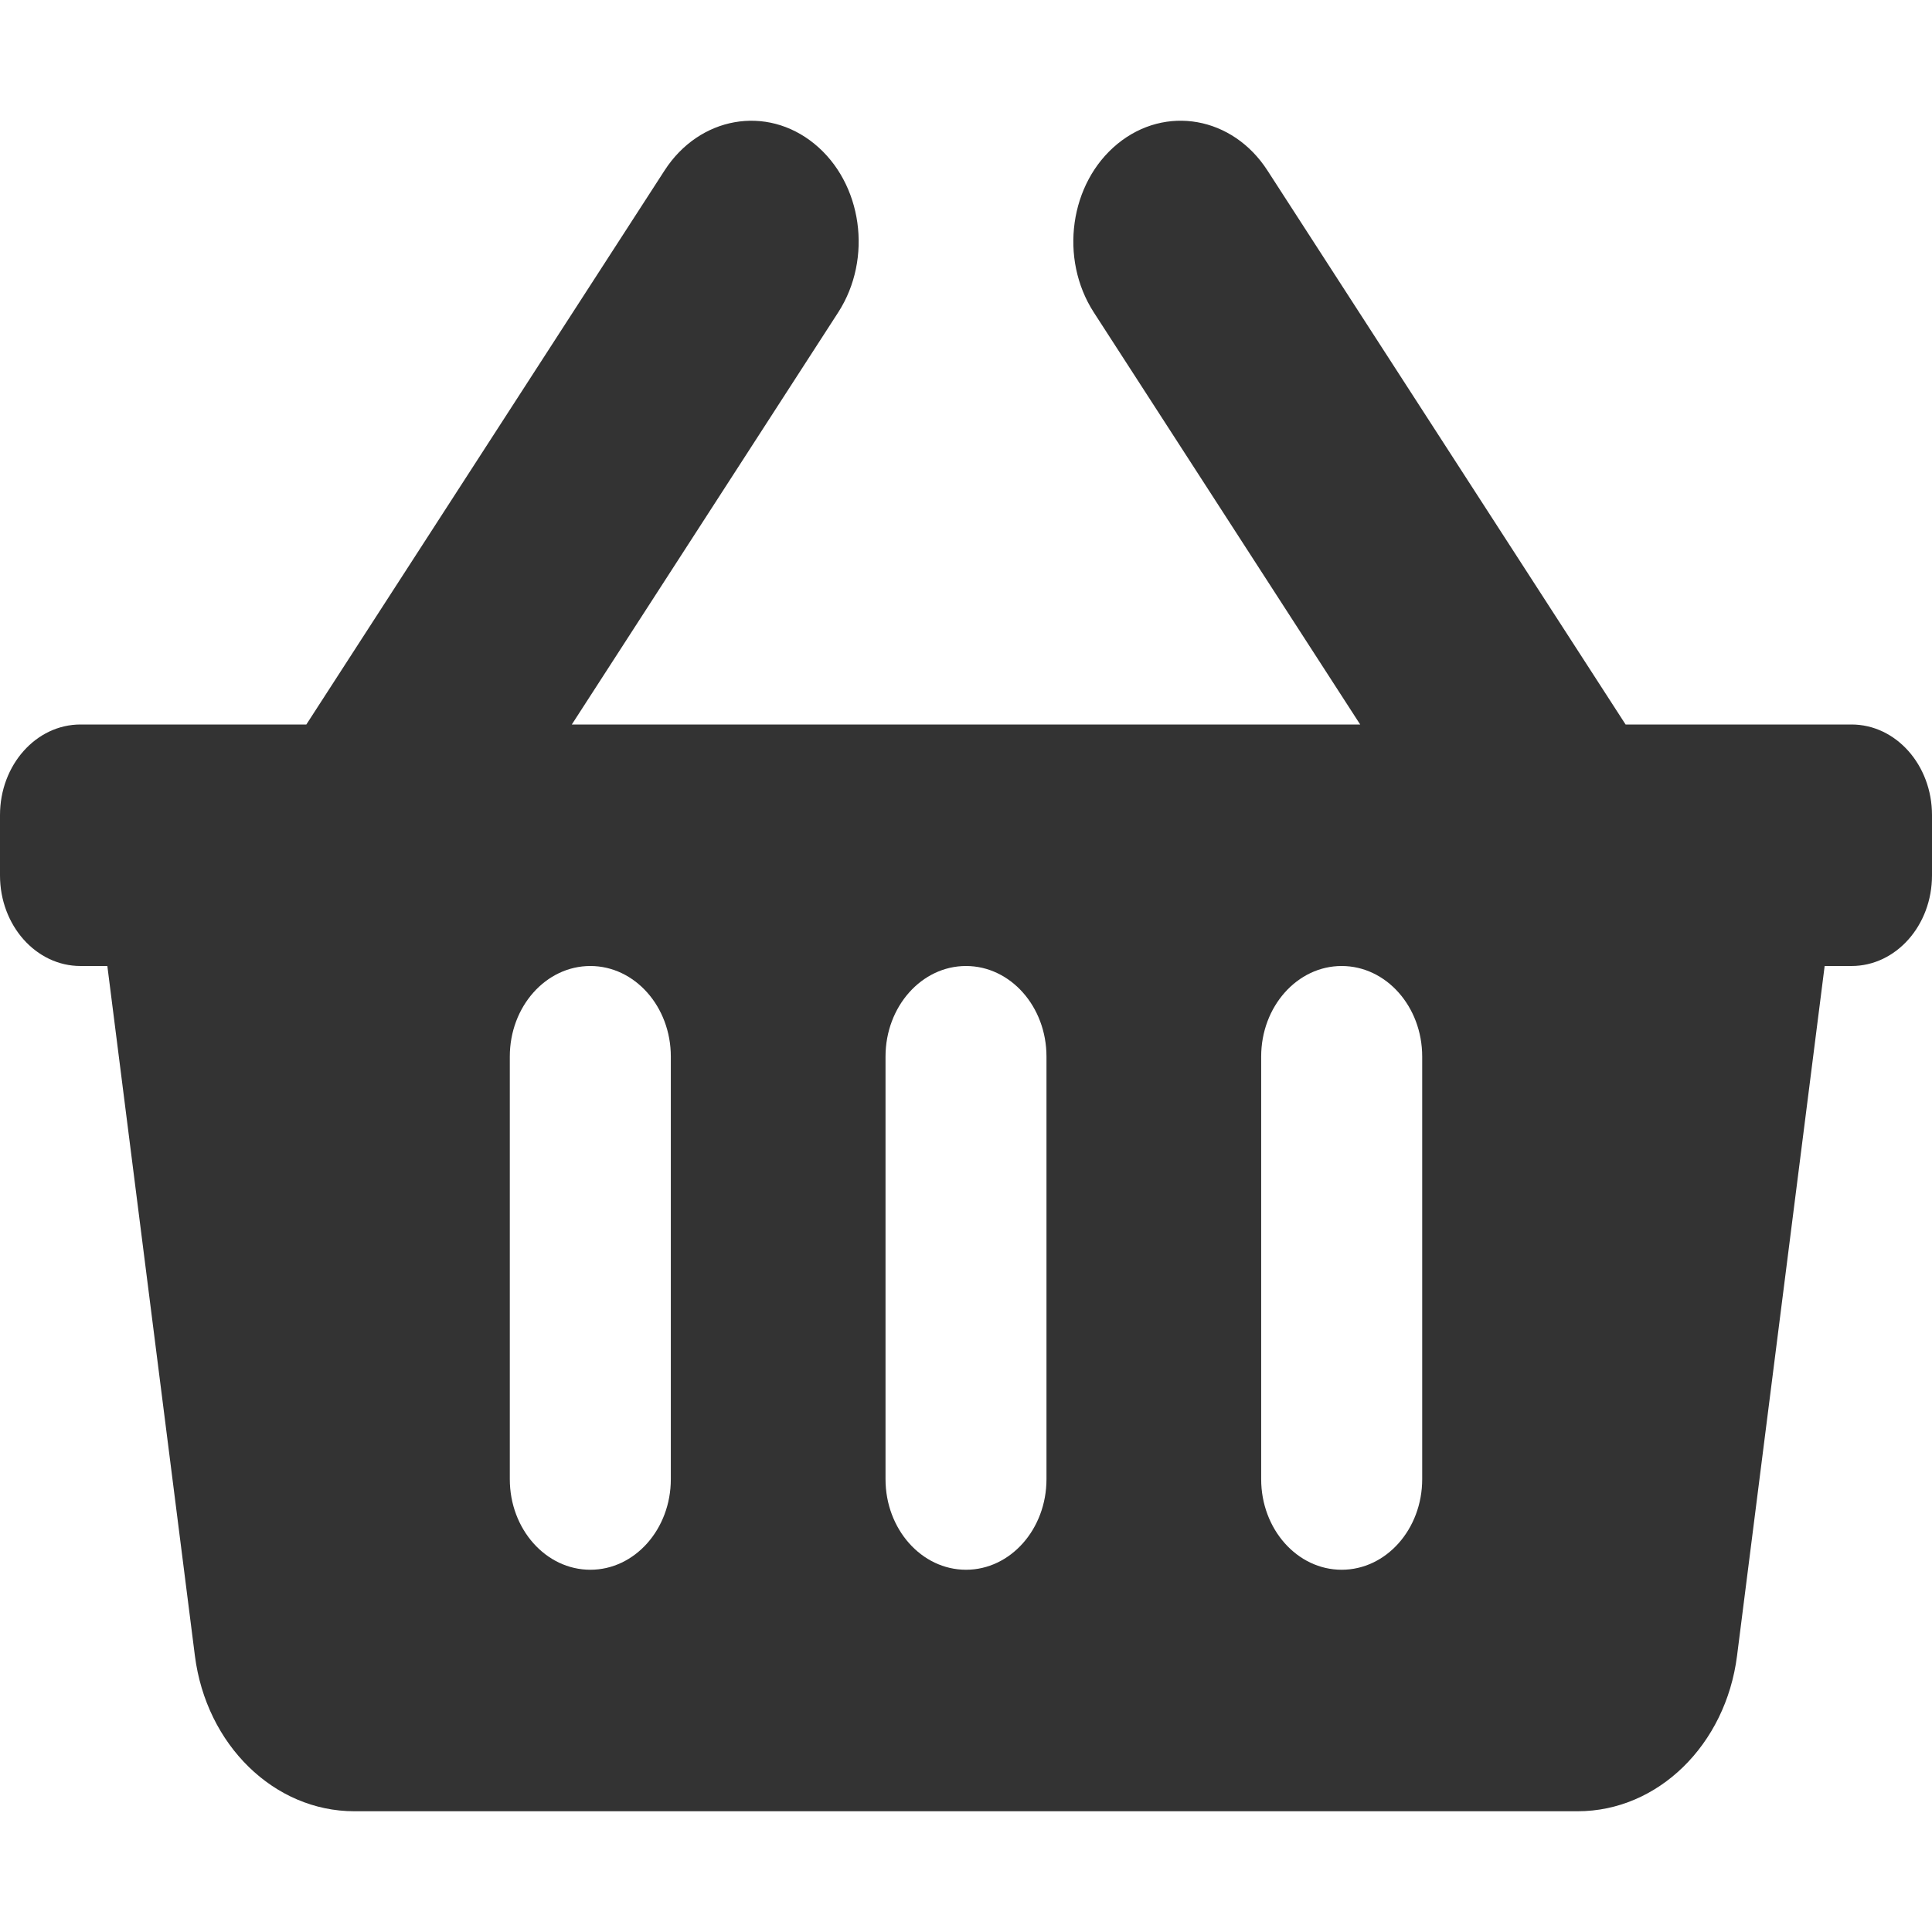 <svg width="32" height="32" viewBox="0 0 32 32" fill="none" xmlns="http://www.w3.org/2000/svg">
<path d="M32 13.5V14.5C32 15.328 31.403 16 30.667 16H30.222L28.771 27.424C28.584 28.902 27.459 30 26.132 30H5.868C4.541 30 3.416 28.902 3.228 27.424L1.778 16H1.333C0.597 16 0 15.328 0 14.5V13.5C0 12.672 0.597 12 1.333 12H5.074L11.007 2.824C11.584 1.93 12.696 1.733 13.49 2.383C14.284 3.032 14.46 4.283 13.882 5.176L9.471 12H22.529L18.118 5.176C17.54 4.283 17.716 3.032 18.51 2.382C19.304 1.733 20.416 1.93 20.993 2.824L26.925 12H30.667C31.403 12 32 12.672 32 13.5ZM17.333 24.5V17.5C17.333 16.672 16.736 16 16 16C15.264 16 14.667 16.672 14.667 17.5V24.5C14.667 25.328 15.264 26 16 26C16.736 26 17.333 25.328 17.333 24.5ZM23.556 24.5V17.5C23.556 16.672 22.959 16 22.222 16C21.486 16 20.889 16.672 20.889 17.5V24.5C20.889 25.328 21.486 26 22.222 26C22.959 26 23.556 25.328 23.556 24.5ZM11.111 24.5V17.5C11.111 16.672 10.514 16 9.778 16C9.041 16 8.444 16.672 8.444 17.5V24.5C8.444 25.328 9.041 26 9.778 26C10.514 26 11.111 25.328 11.111 24.5Z" fill="#333333"/>
</svg>
